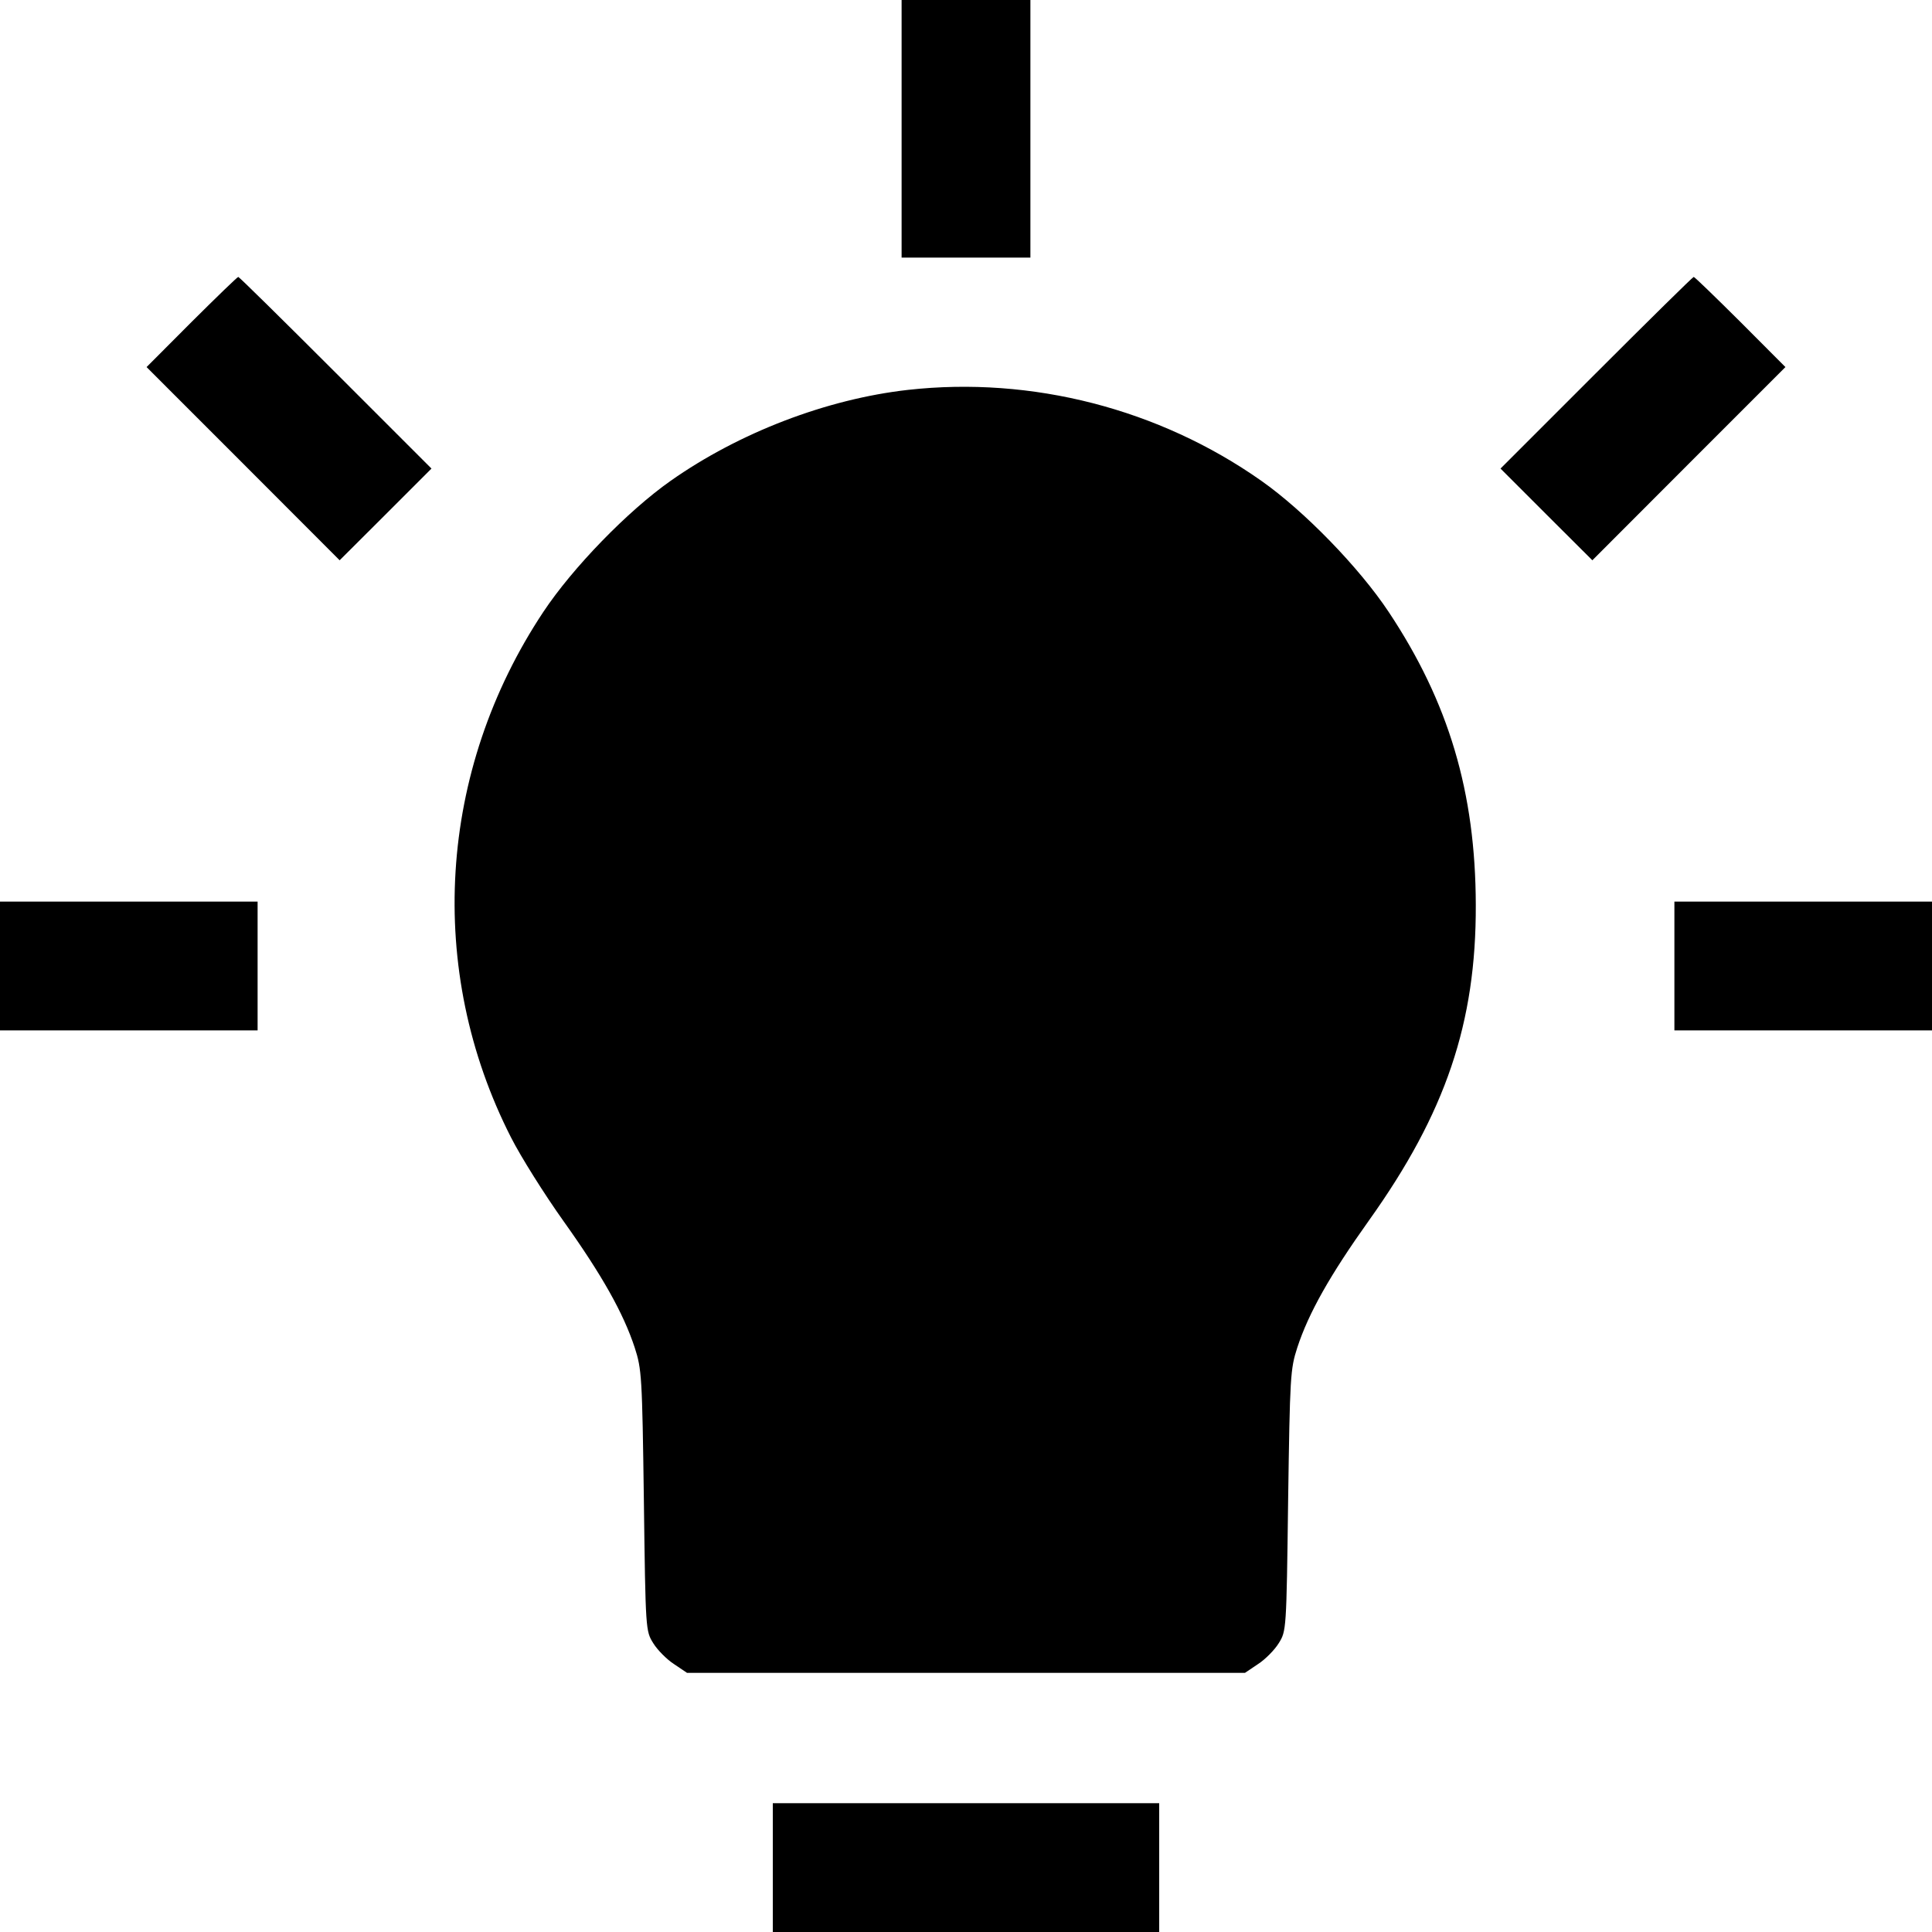 <svg fill="none" viewBox="0 0 15 15" xmlns="http://www.w3.org/2000/svg"><path d="M7.000 1.000 L 7.000 2.000 7.500 2.000 L 8.000 2.000 8.000 1.000 L 8.000 0.000 7.500 0.000 L 7.000 0.000 7.000 1.000 M1.487 2.500 L 1.138 2.850 1.888 3.600 L 2.637 4.350 2.994 3.994 L 3.350 3.638 2.606 2.894 C 2.197 2.485,1.857 2.150,1.850 2.150 C 1.843 2.150,1.680 2.308,1.487 2.500 M12.394 2.894 L 11.650 3.638 12.006 3.994 L 12.363 4.350 13.112 3.600 L 13.862 2.850 13.513 2.500 C 13.320 2.308,13.157 2.150,13.150 2.150 C 13.143 2.150,12.803 2.485,12.394 2.894 M7.050 3.027 C 6.419 3.098,5.740 3.358,5.207 3.733 C 4.873 3.968,4.447 4.407,4.219 4.750 C 3.399 5.984,3.304 7.530,3.968 8.832 C 4.043 8.980,4.227 9.273,4.376 9.482 C 4.674 9.900,4.840 10.195,4.928 10.463 C 4.982 10.630,4.986 10.682,4.999 11.650 C 5.012 12.661,5.013 12.663,5.072 12.758 C 5.104 12.810,5.177 12.884,5.233 12.920 L 5.334 12.988 7.500 12.988 L 9.666 12.988 9.767 12.920 C 9.823 12.884,9.896 12.810,9.928 12.758 C 9.987 12.663,9.988 12.661,10.001 11.650 C 10.015 10.683,10.018 10.630,10.072 10.463 C 10.160 10.194,10.326 9.900,10.629 9.475 C 11.224 8.641,11.461 7.942,11.458 7.025 C 11.456 6.152,11.248 5.452,10.781 4.750 C 10.553 4.407,10.127 3.968,9.793 3.733 C 8.999 3.174,8.011 2.920,7.050 3.027 M0.000 7.500 L 0.000 8.000 1.000 8.000 L 2.000 8.000 2.000 7.500 L 2.000 7.000 1.000 7.000 L 0.000 7.000 0.000 7.500 M13.000 7.500 L 13.000 8.000 14.000 8.000 L 15.000 8.000 15.000 7.500 L 15.000 7.000 14.000 7.000 L 13.000 7.000 13.000 7.500 M6.000 14.500 L 6.000 15.000 7.500 15.000 L 9.000 15.000 9.000 14.500 L 9.000 14.000 7.500 14.000 L 6.000 14.000 6.000 14.500 " fill="currentColor" stroke="none" fill-rule="evenodd"></path></svg>